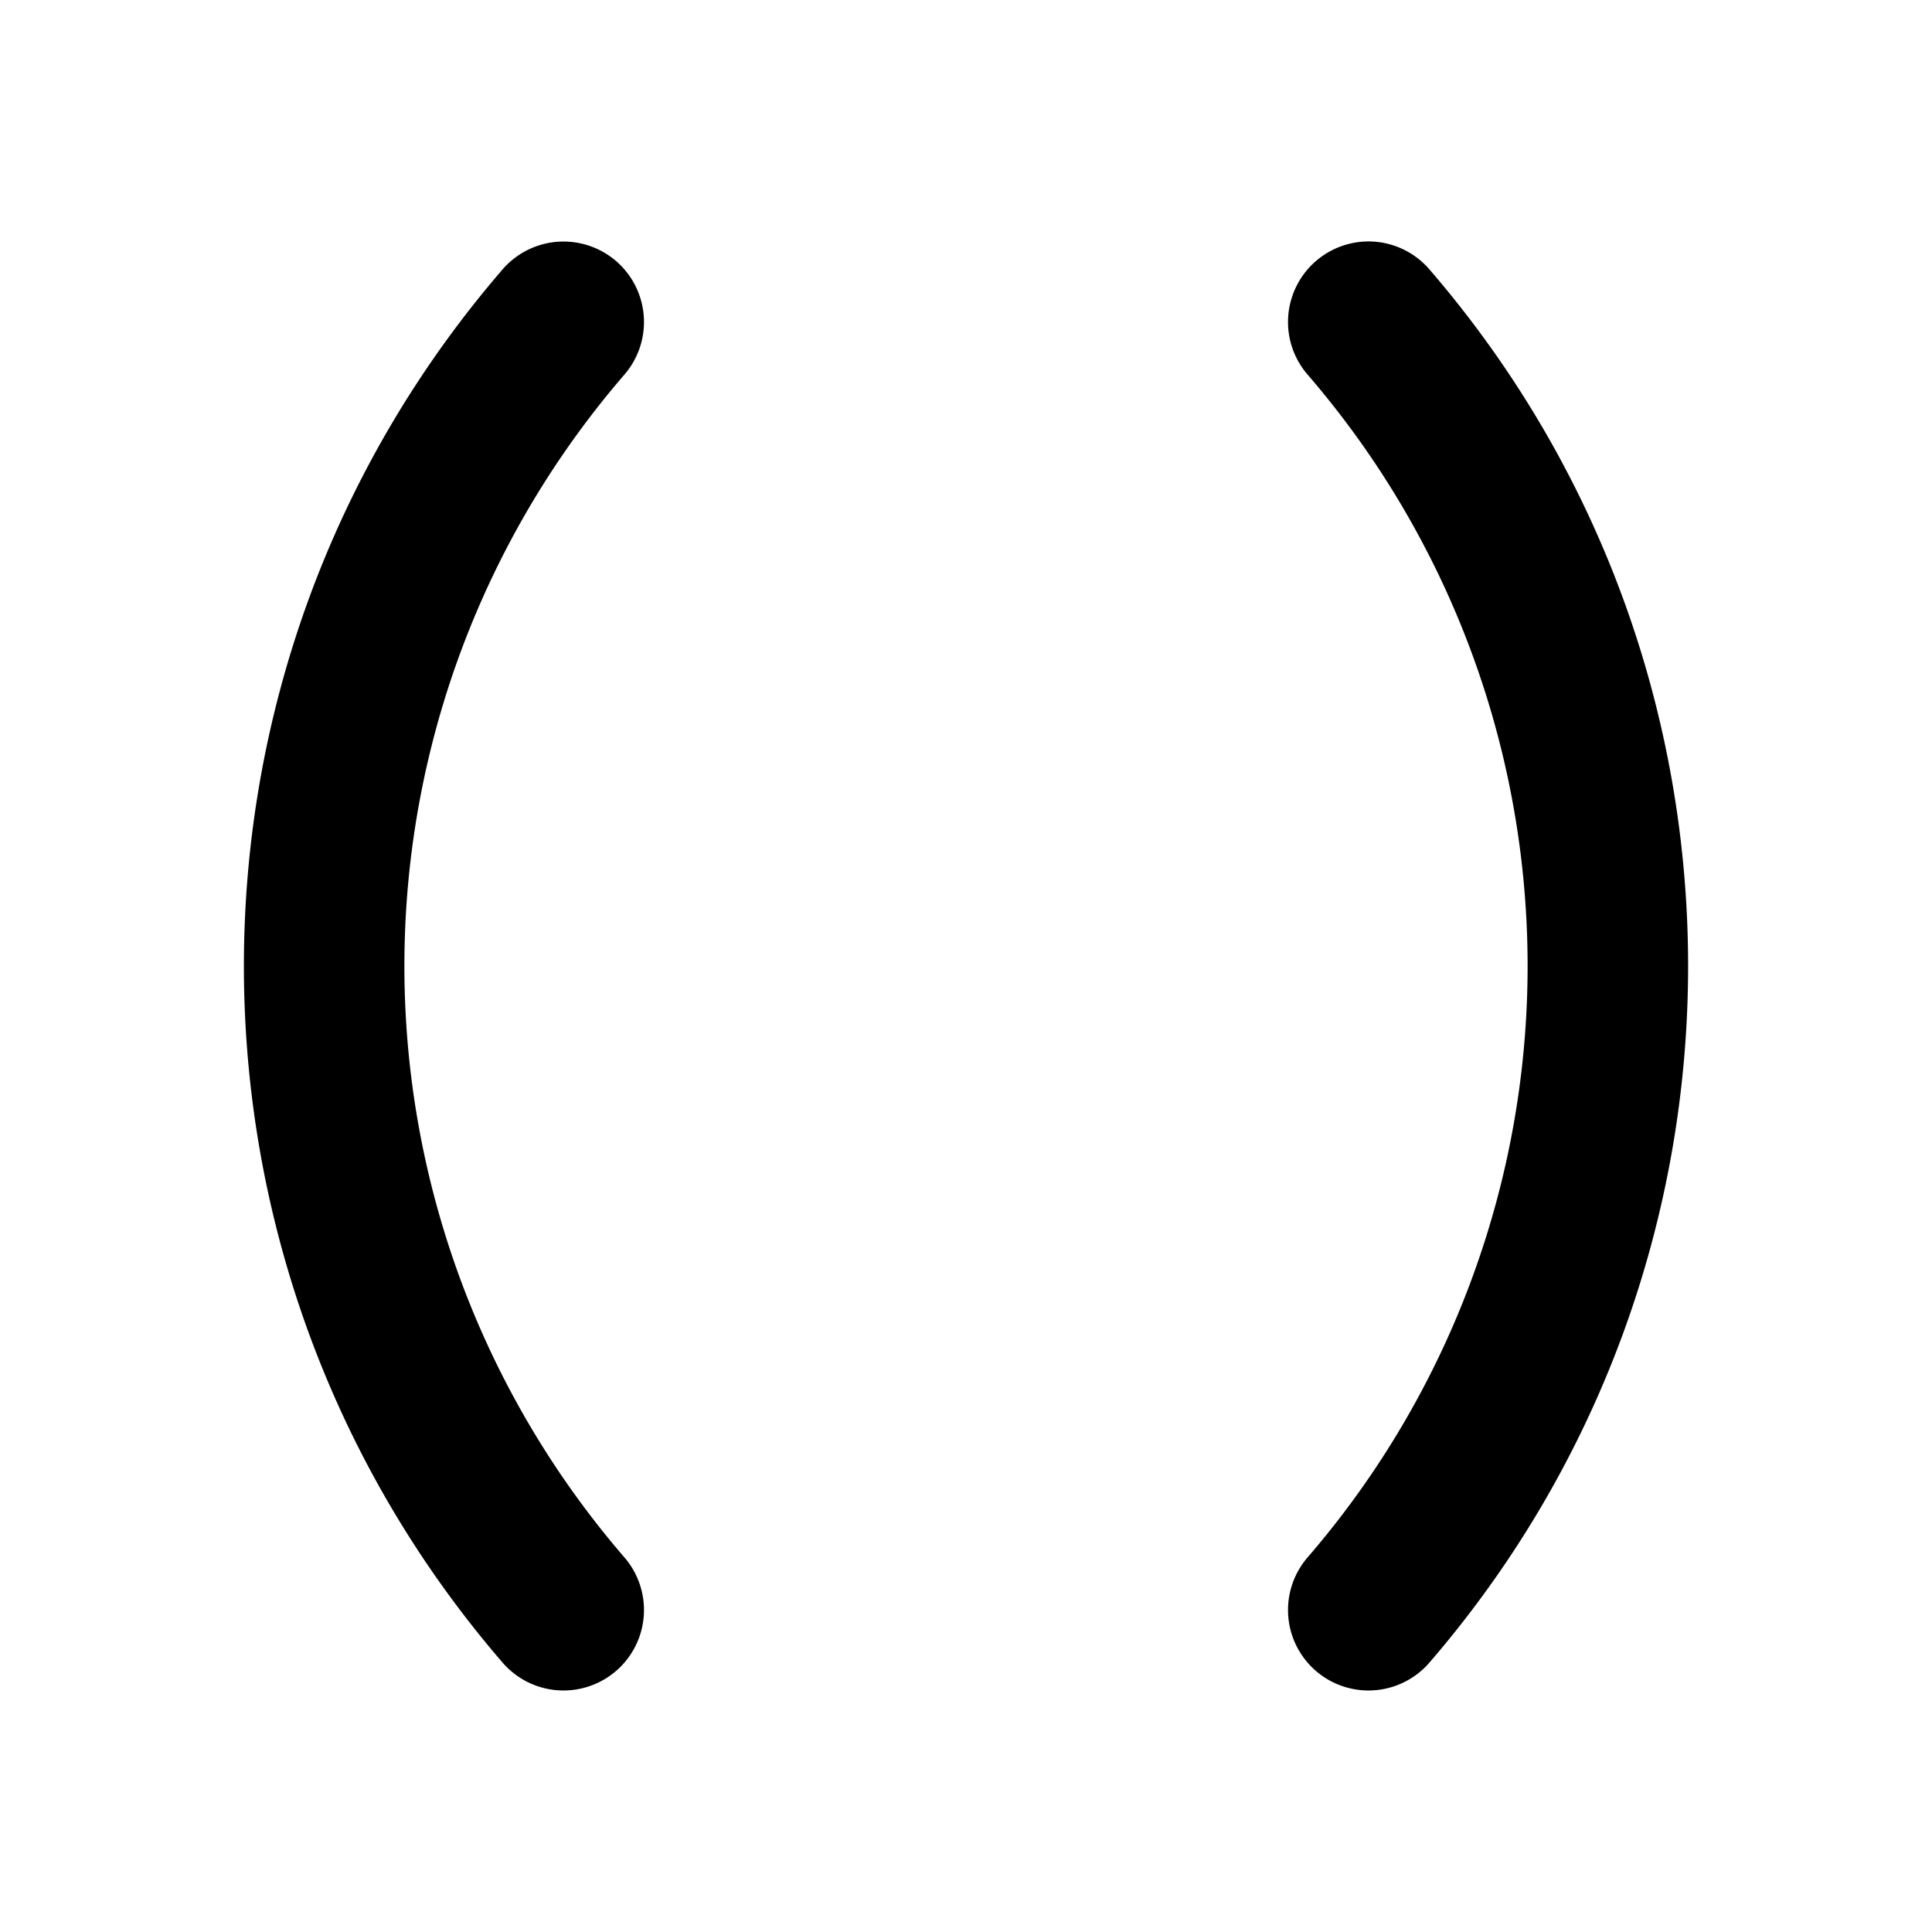 <svg xmlns="http://www.w3.org/2000/svg" width="24" height="24" viewBox="0 0 24 24"><path d="M17.074 3.002a1 1 0 0 0-.726.24 1 1 0 0 0-.106 1.41 11.24 11.24 0 0 1 0 14.696 1 1 0 0 0 .106 1.41 1 1 0 0 0 1.41-.106c4.283-4.966 4.283-12.338 0-17.304a1 1 0 0 0-.684-.346zm-9.992.002a1 1 0 0 0-.84.344c-4.283 4.966-4.283 12.338 0 17.304a1 1 0 0 0 1.41.106 1 1 0 0 0 .106-1.41 11.24 11.24 0 0 1 0-14.696 1 1 0 0 0-.106-1.41 1 1 0 0 0-.57-.238z"/></svg>